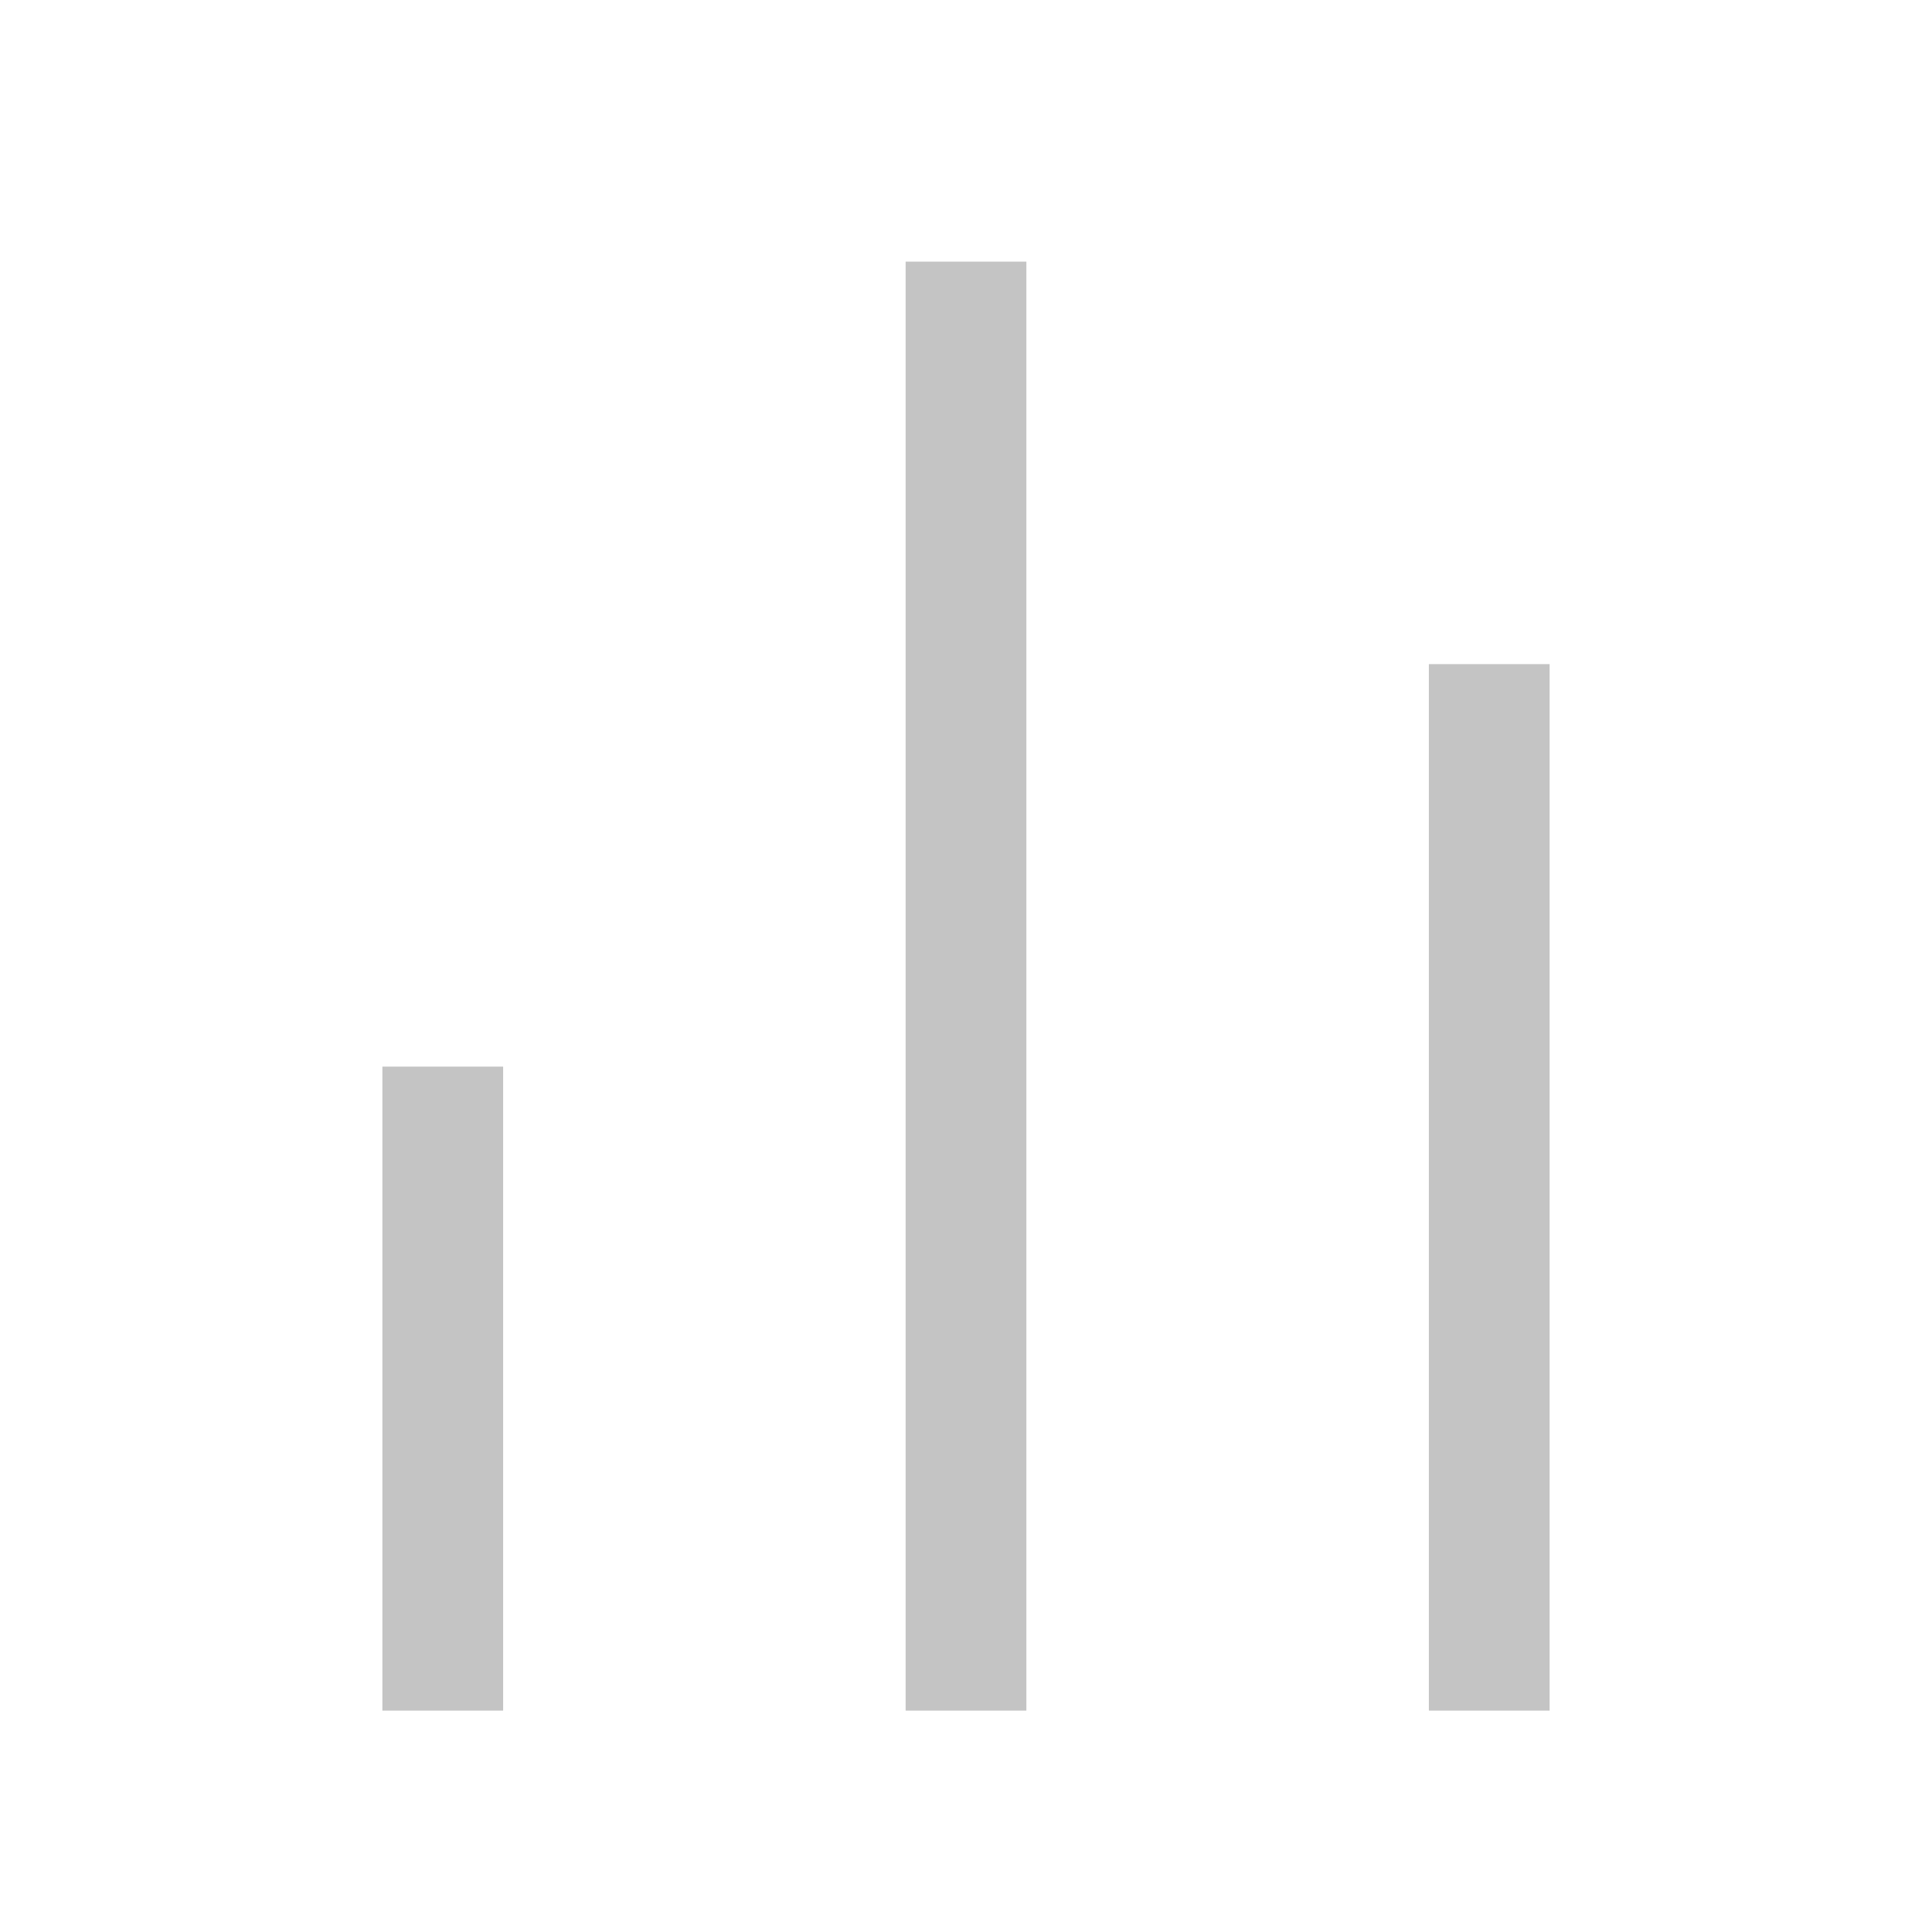 <svg width="24" height="24" viewBox="0 0 24 24" fill="none" xmlns="http://www.w3.org/2000/svg">
<path d="M4.75 13.25L4.75 21.25H6.25V13.25H4.75Z" fill="#C4C4C4"/>
<path d="M11.25 3.25L11.25 21.25H12.75L12.75 3.25H11.25Z" fill="#C4C4C4"/>
<path d="M17.75 8.25V21.25H19.25V8.25H17.75Z" fill="#C4C4C4"/>
</svg>
